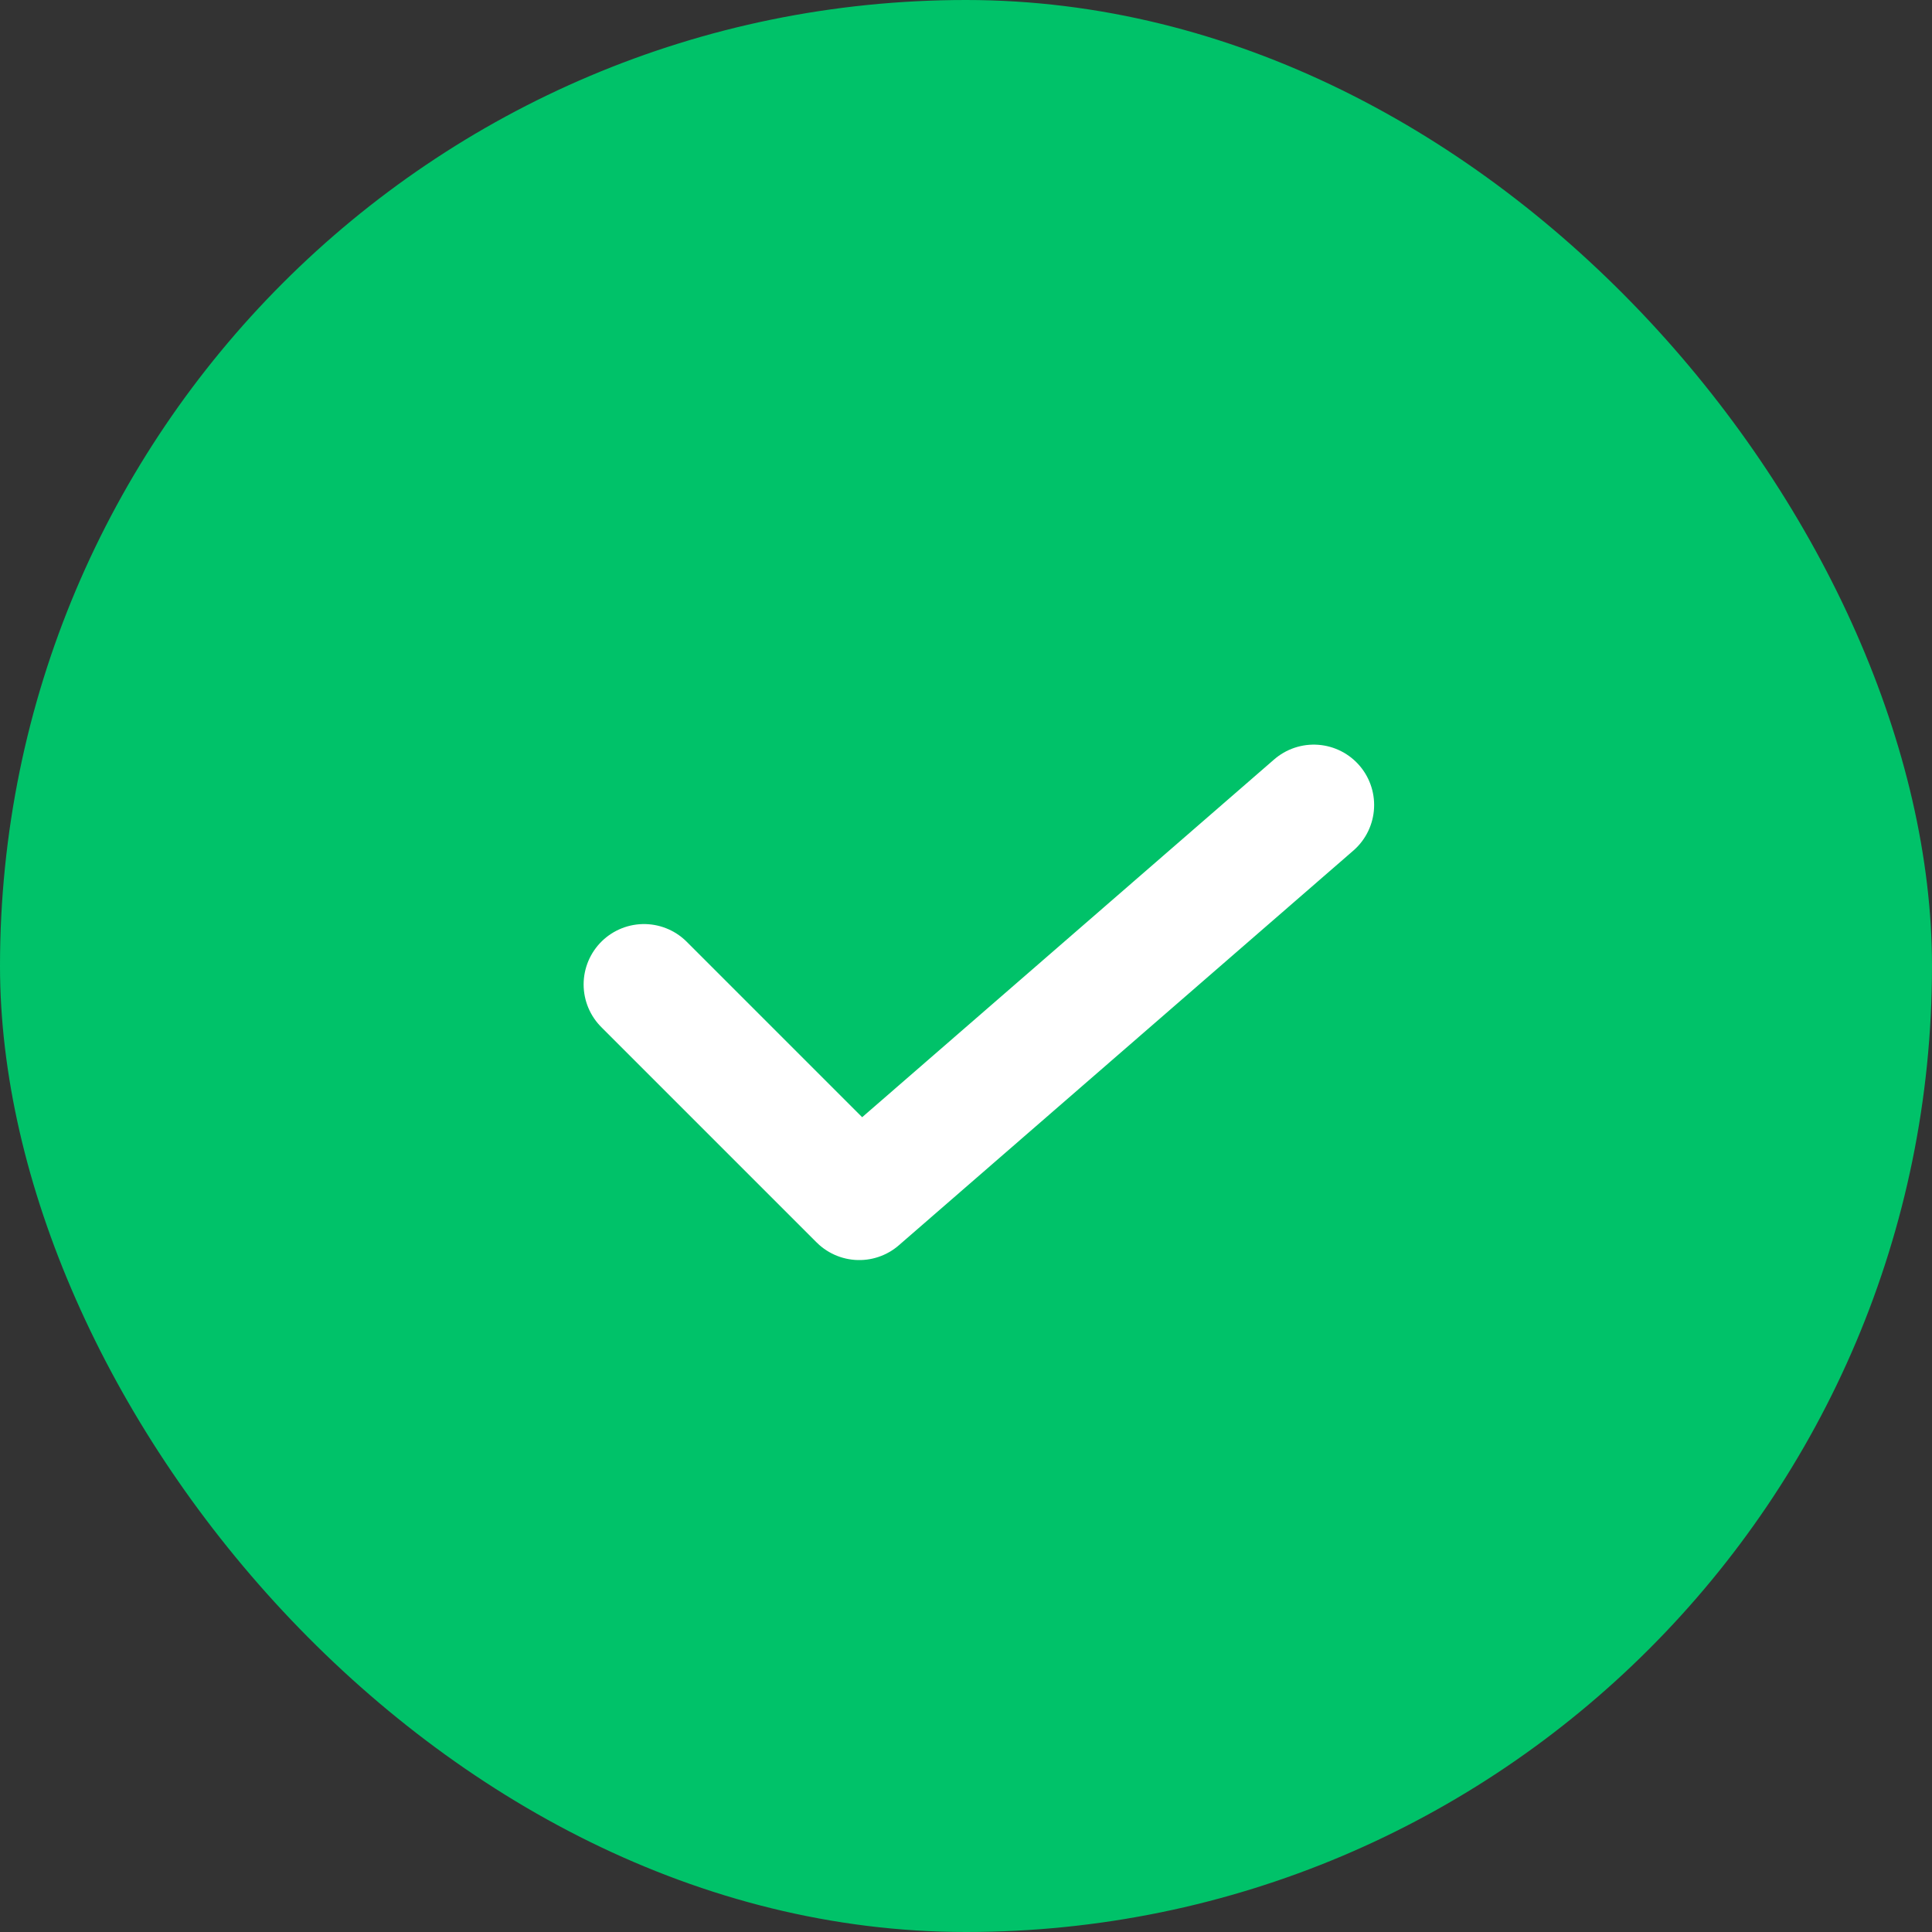 <svg width="24" height="24" xmlns="http://www.w3.org/2000/svg"><rect width="100%" height="100%" fill="#333333" stroke="none"/><g fill="none" fill-rule="evenodd"><rect fill="#00C269" width="24" height="24" rx="12"/><path stroke="white" stroke-width="1.5" stroke-linecap="round" stroke-linejoin="round" d="M16.32 10L10.674 14.903l-2.674-2.674"/></g></svg>
